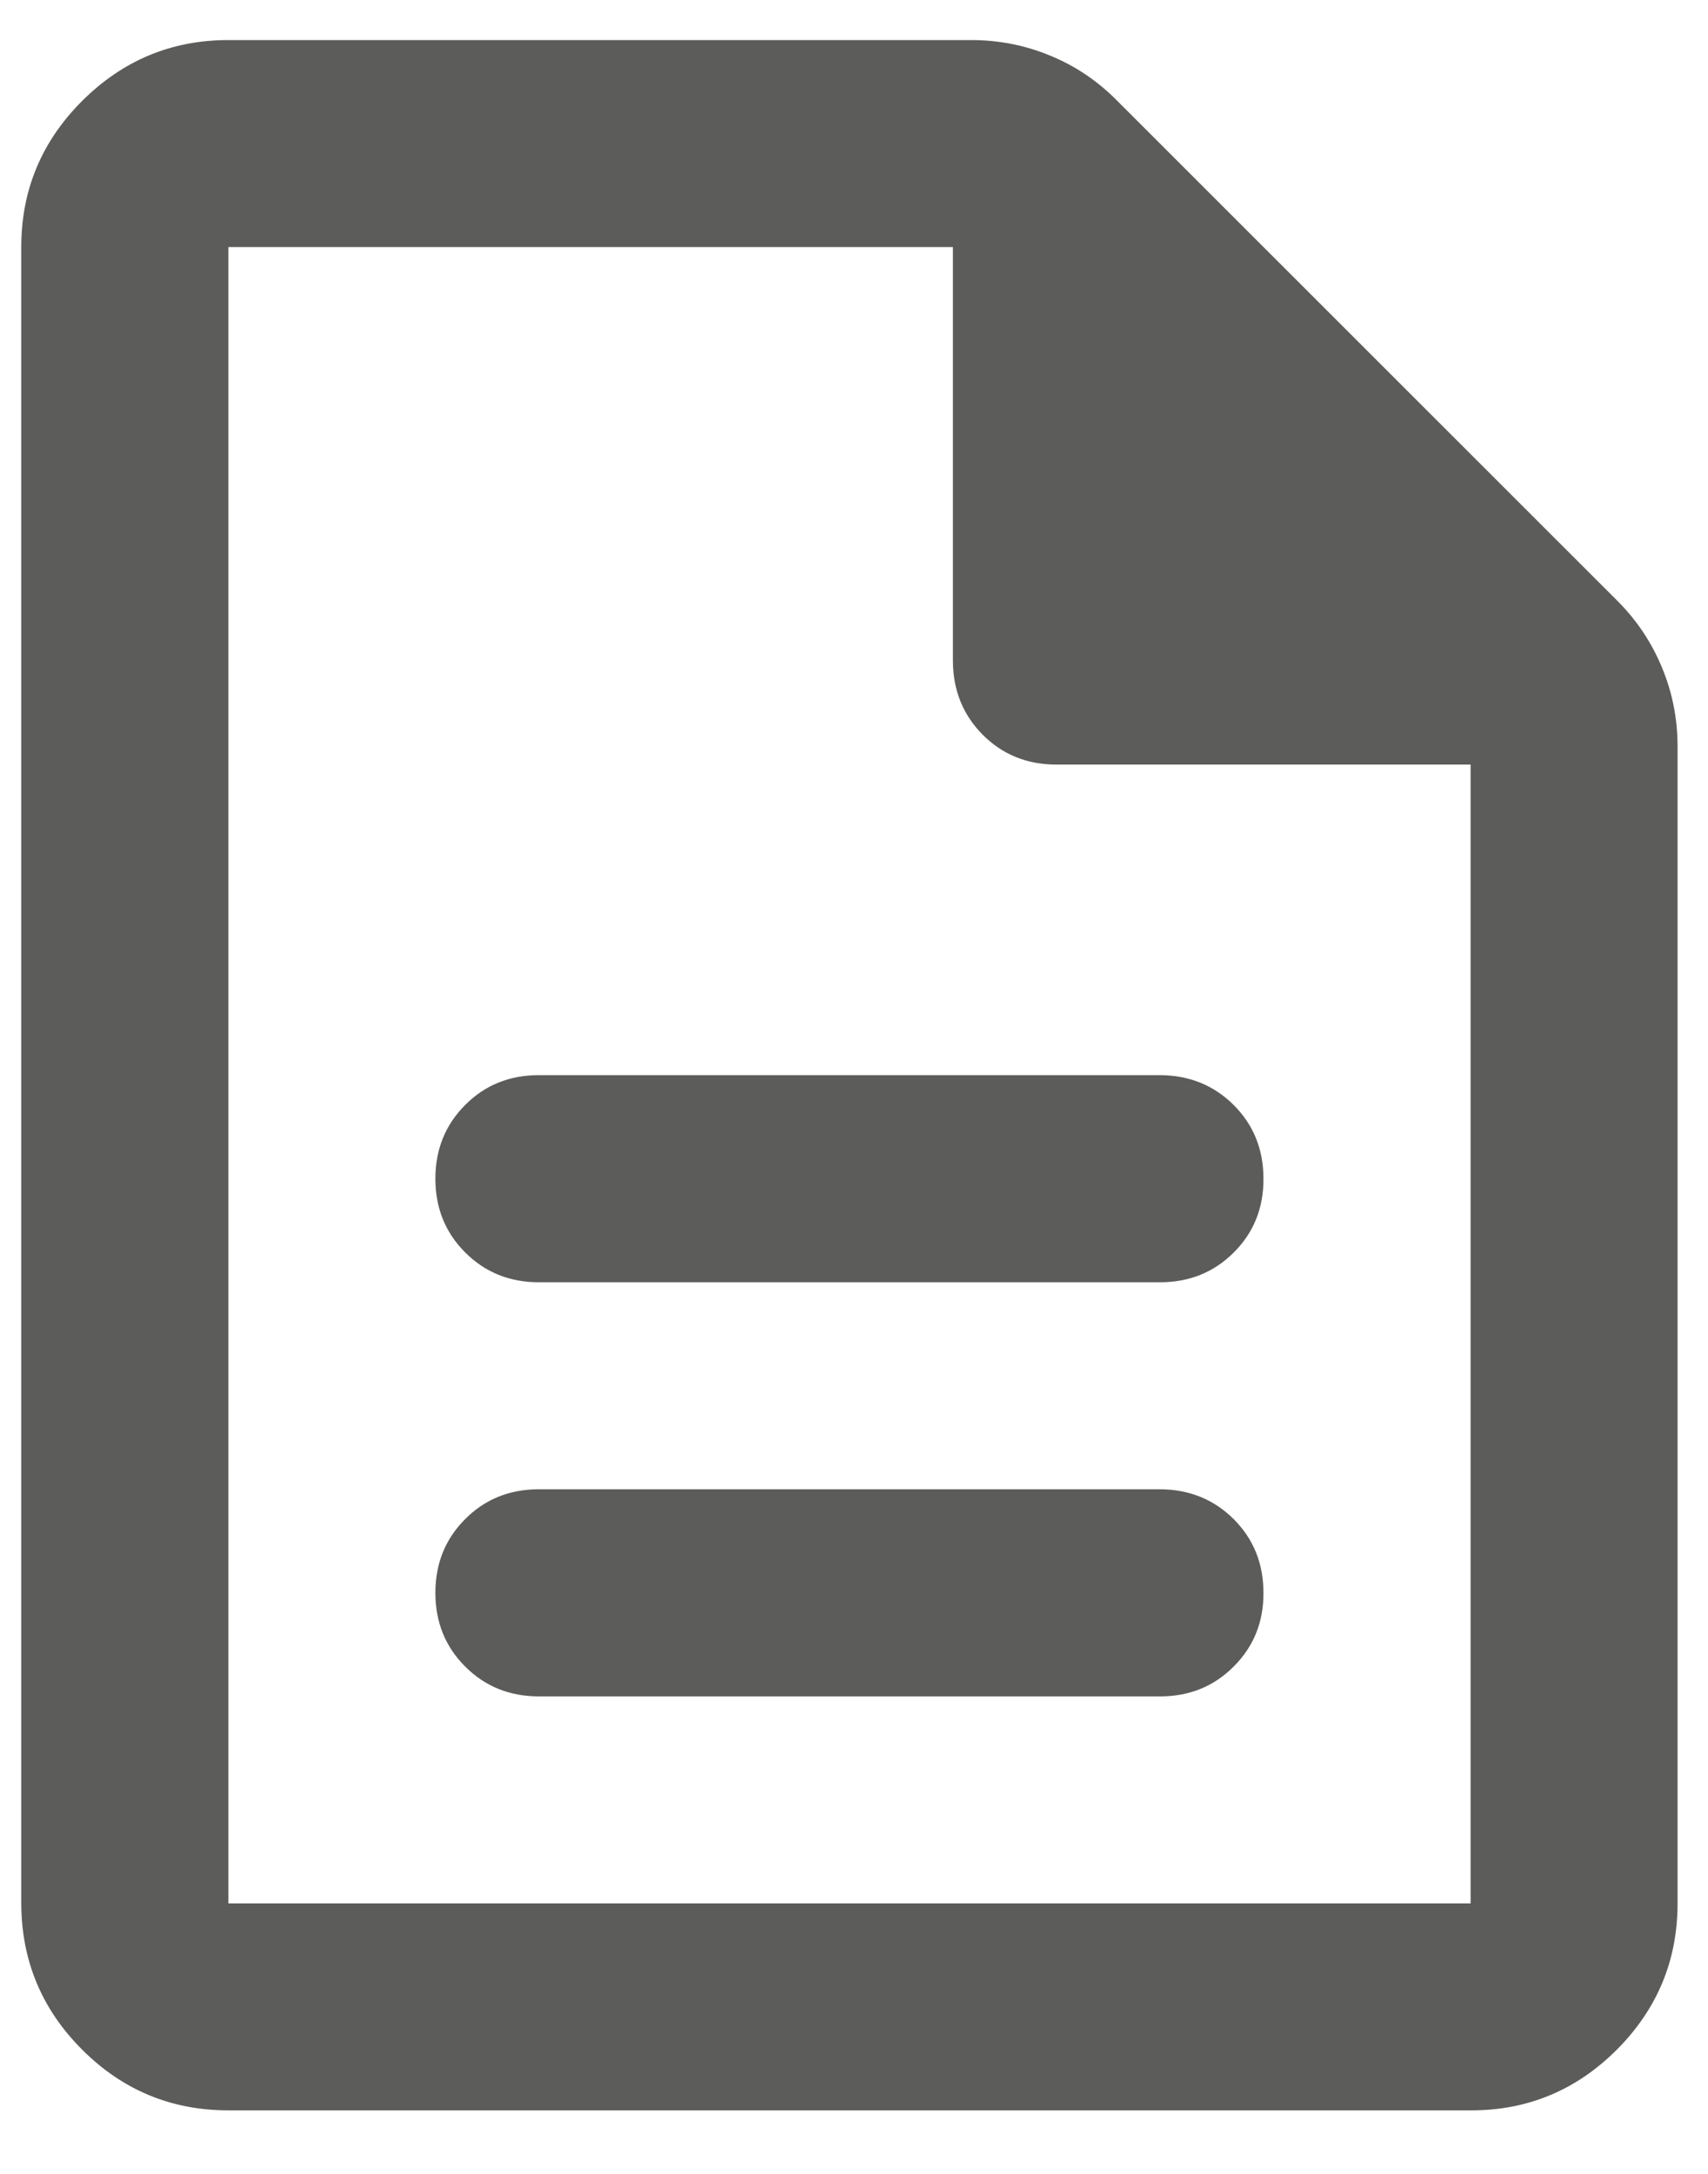 <svg width="11" height="14" viewBox="0 0 11 14" fill="none" xmlns="http://www.w3.org/2000/svg">
<path d="M3.471 10.925H7.471C7.659 10.925 7.818 10.861 7.946 10.732C8.074 10.604 8.138 10.446 8.137 10.258C8.137 10.069 8.073 9.911 7.945 9.783C7.817 9.656 7.659 9.592 7.471 9.591H3.471C3.282 9.591 3.123 9.655 2.996 9.783C2.868 9.911 2.804 10.069 2.804 10.258C2.804 10.447 2.868 10.605 2.996 10.733C3.124 10.861 3.282 10.925 3.471 10.925ZM3.471 8.258H7.471C7.659 8.258 7.818 8.194 7.946 8.066C8.074 7.938 8.138 7.78 8.137 7.591C8.137 7.402 8.073 7.244 7.945 7.116C7.817 6.989 7.659 6.925 7.471 6.924H3.471C3.282 6.924 3.123 6.988 2.996 7.116C2.868 7.244 2.804 7.403 2.804 7.591C2.804 7.78 2.868 7.938 2.996 8.066C3.124 8.194 3.282 8.258 3.471 8.258ZM1.471 13.591C1.104 13.591 0.79 13.461 0.529 13.2C0.268 12.939 0.138 12.625 0.137 12.258V1.591C0.137 1.224 0.268 0.911 0.529 0.65C0.791 0.389 1.104 0.258 1.471 0.258H6.254C6.432 0.258 6.601 0.291 6.763 0.358C6.924 0.424 7.065 0.519 7.187 0.641L10.421 3.874C10.543 3.997 10.637 4.138 10.704 4.3C10.771 4.461 10.804 4.63 10.804 4.808V12.258C10.804 12.624 10.674 12.938 10.413 13.2C10.152 13.461 9.838 13.592 9.471 13.591H1.471ZM6.137 4.258V1.591H1.471V12.258H9.471V4.924H6.804C6.615 4.924 6.457 4.86 6.329 4.732C6.202 4.604 6.138 4.446 6.137 4.258Z" fill="#5C5C5A"/>
</svg>
